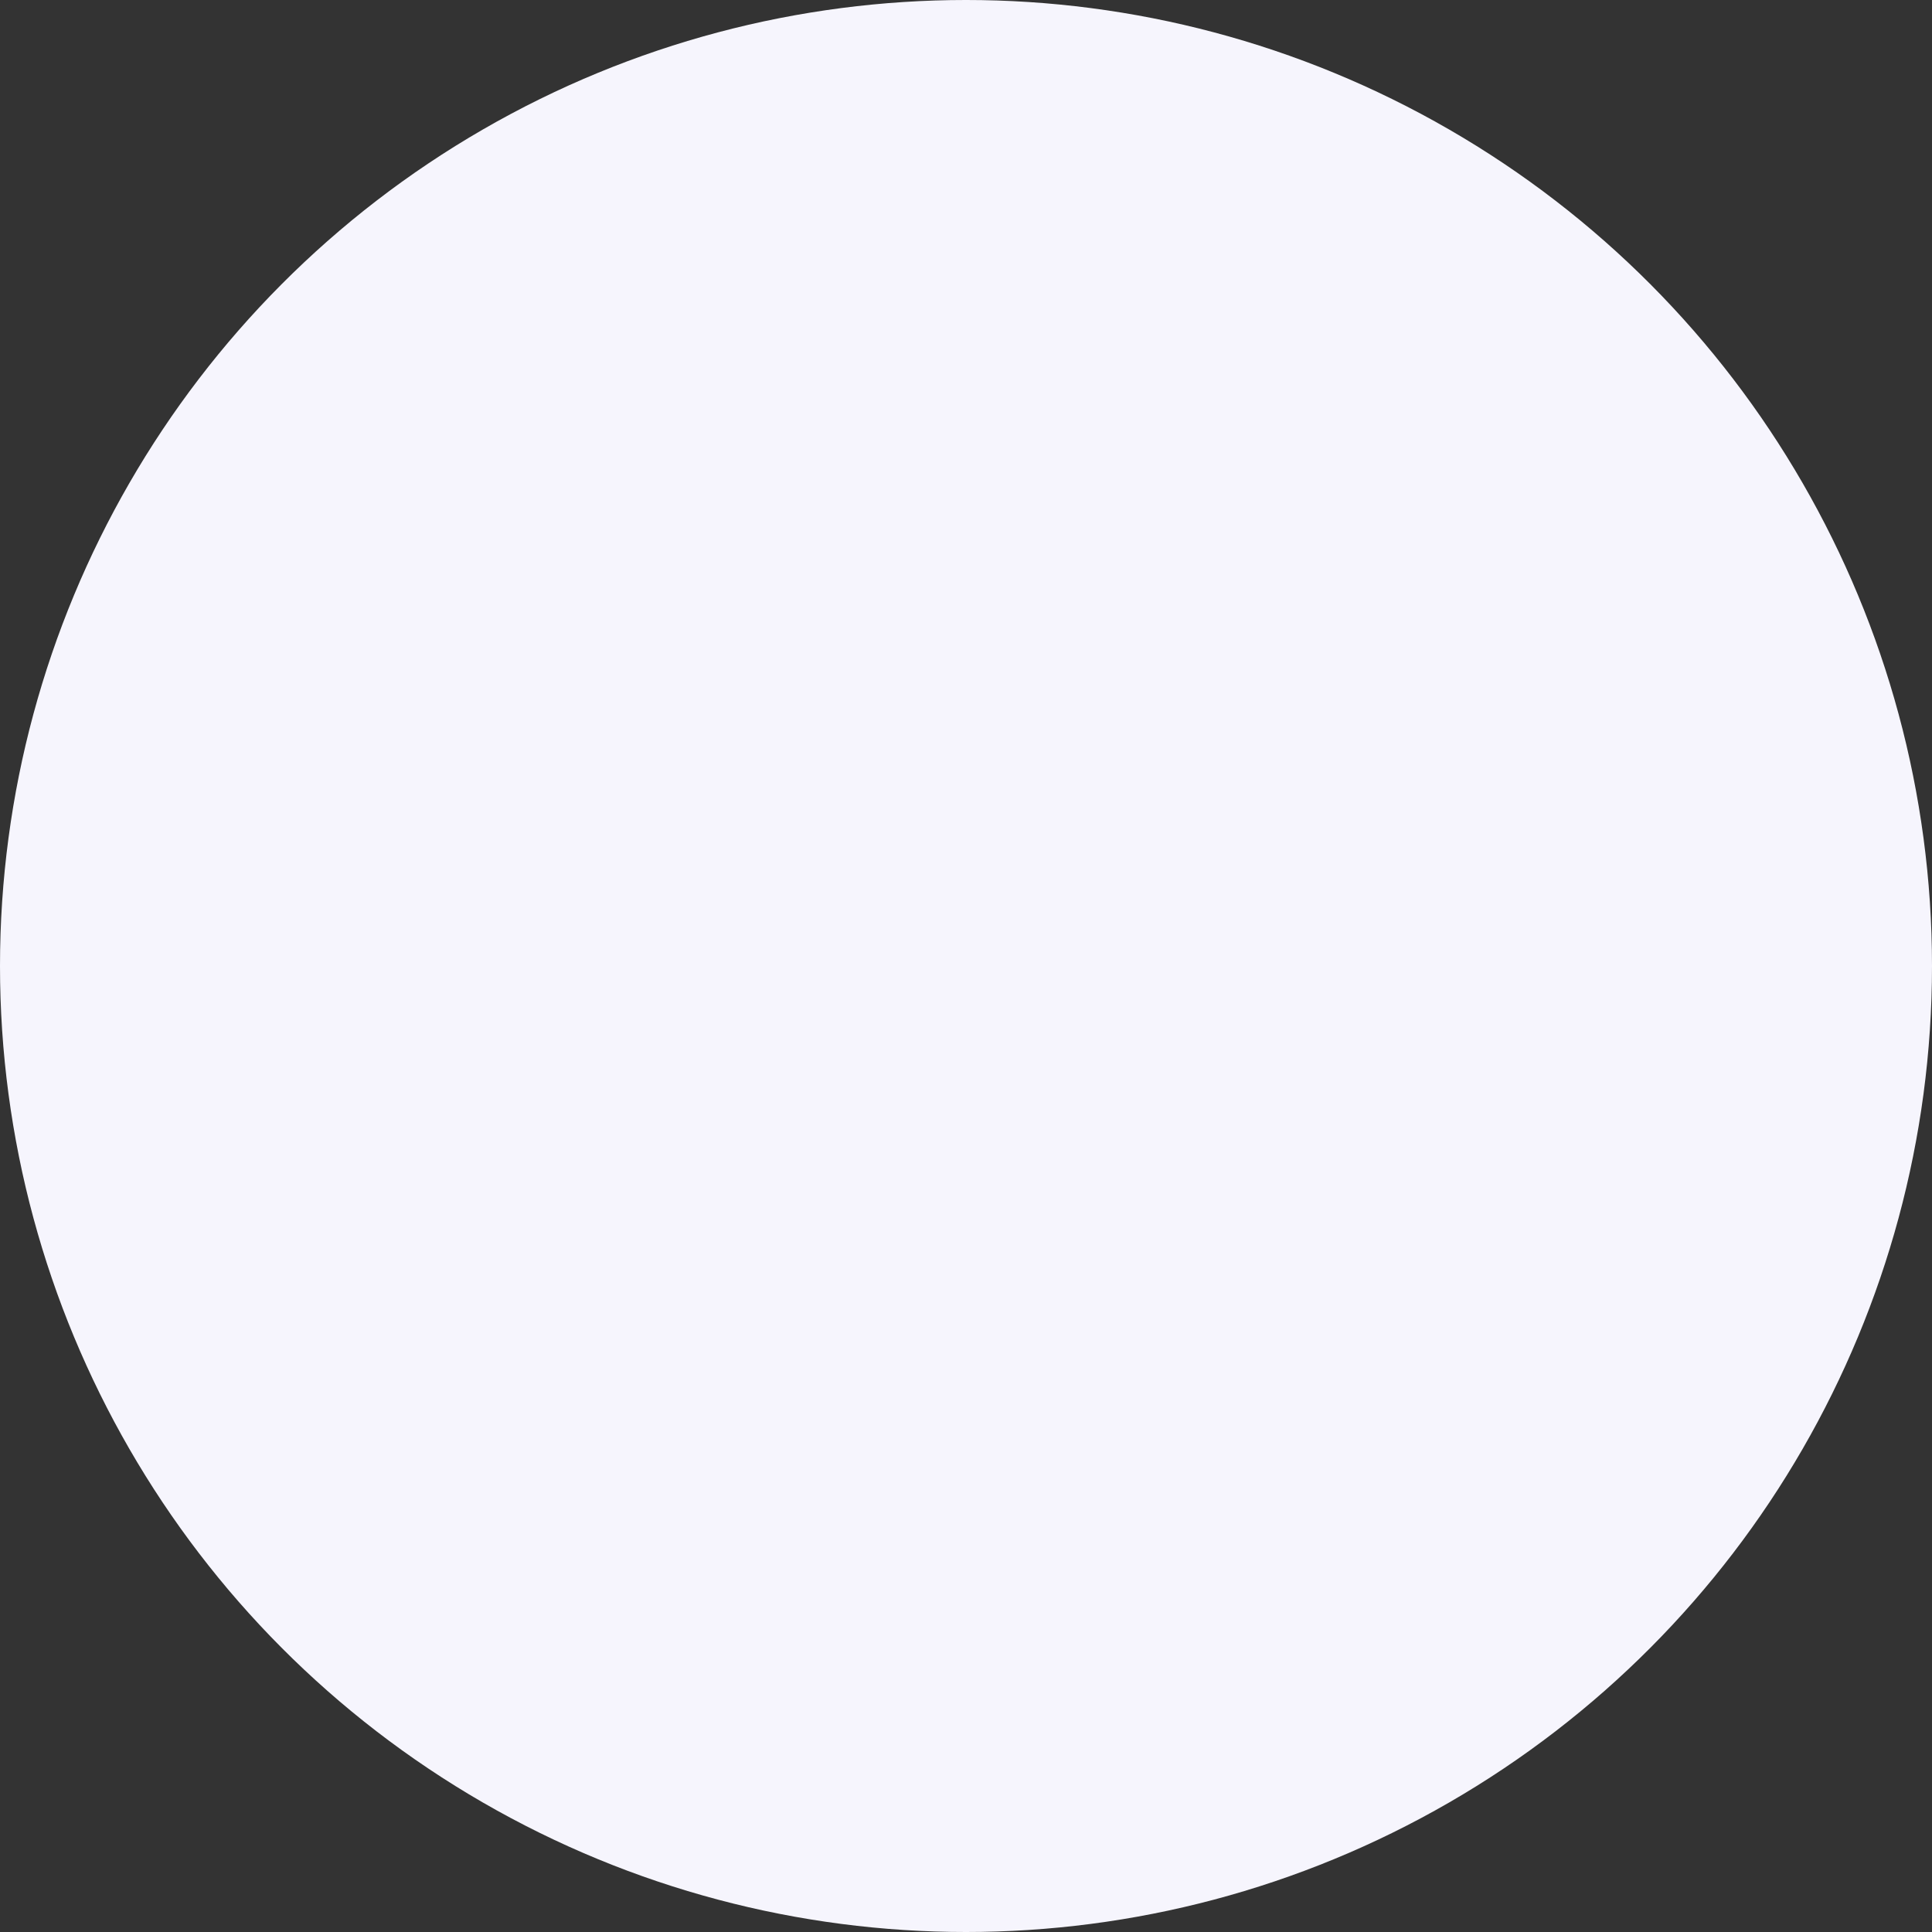 <svg width="217" height="217" viewBox="0 0 217 217" fill="none" xmlns="http://www.w3.org/2000/svg">
    <rect x="0" y="0" width="217" height="217" fill="#333333" stroke="none"/>
    <circle cx="108.5" cy="108.5" r="108.5" fill="#F6F5FD"/>
</svg>
